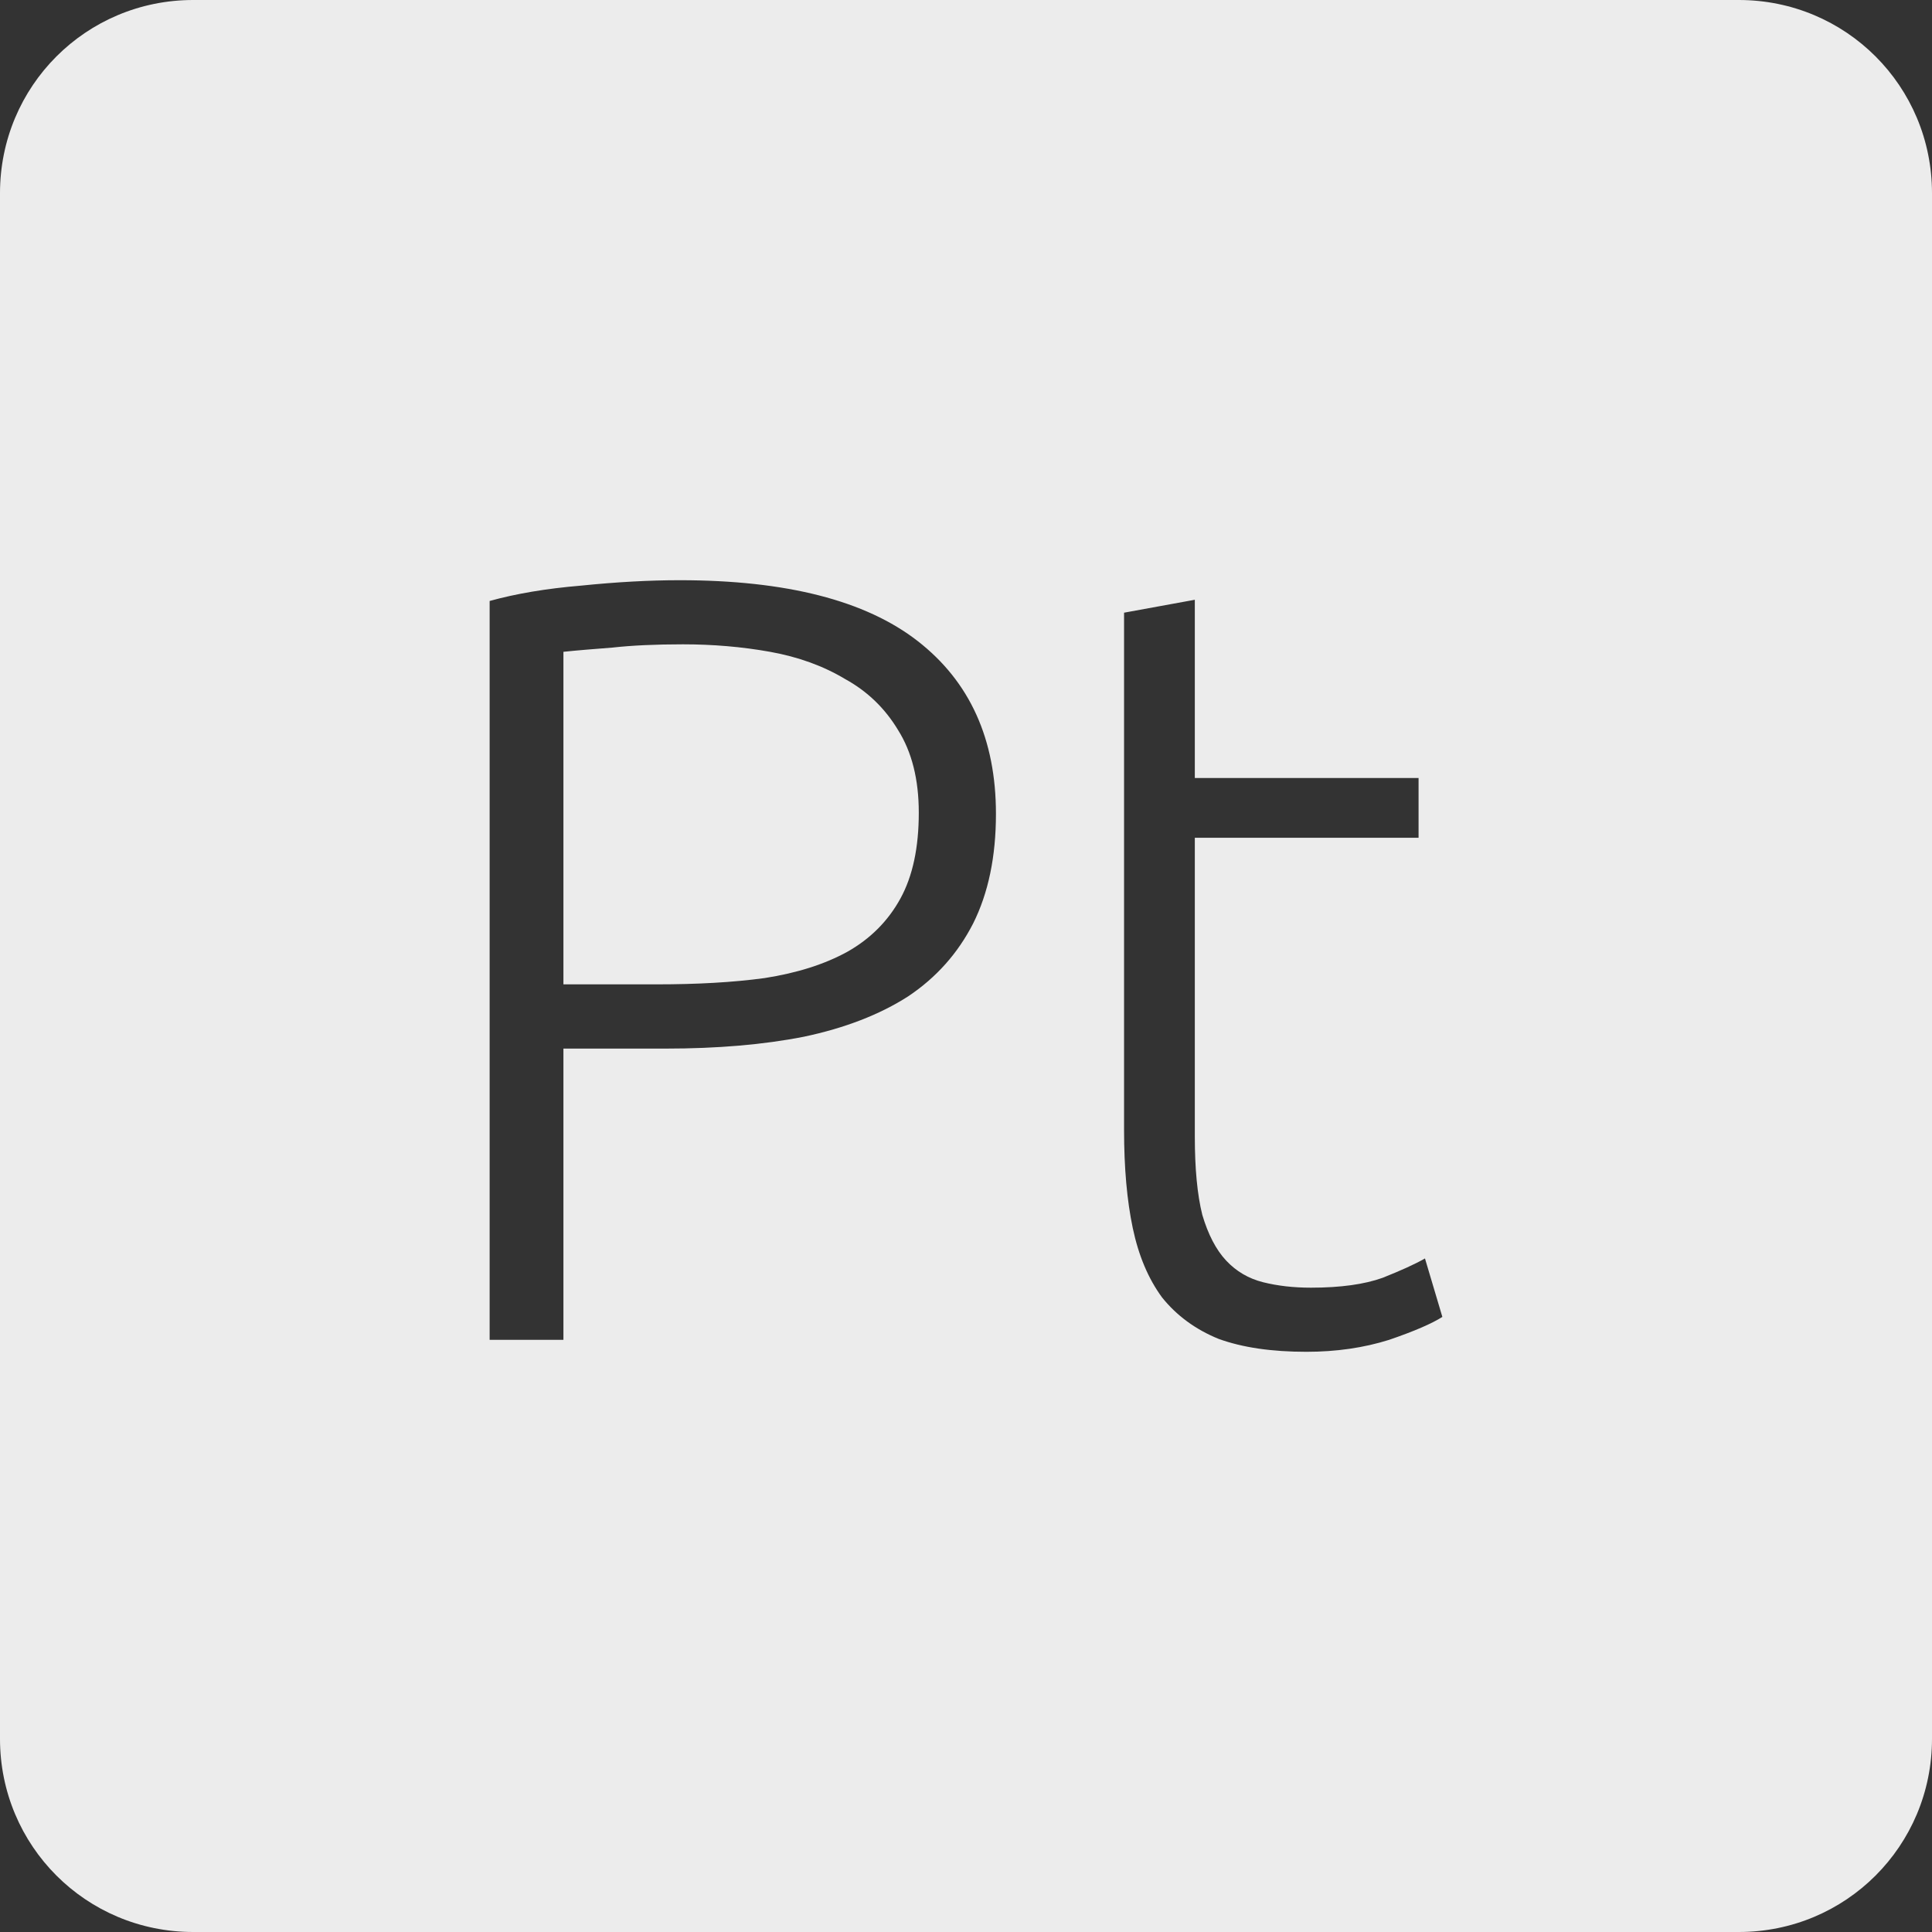 <?xml version="1.0" encoding="UTF-8" standalone="no"?>
<svg
   xmlns:dc="http://purl.org/dc/elements/1.1/"
   xmlns:cc="http://creativecommons.org/ns#"
   xmlns:rdf="http://www.w3.org/1999/02/22-rdf-syntax-ns#"
   xmlns:svg="http://www.w3.org/2000/svg"
   xmlns="http://www.w3.org/2000/svg"
   xmlns:sodipodi="http://sodipodi.sourceforge.net/DTD/sodipodi-0.dtd"
   xmlns:inkscape="http://www.inkscape.org/namespaces/inkscape"
   viewBox="0 0 16 16"
   id="svg2"
   version="1.1"
   inkscape:version="0.91 r13725"
   sodipodi:docname="indicator-keyboard-Pt.svg">
  <rect x="0" y="0" width="16" height="16" fill="#333333" stroke="none"/>
  <defs
     id="defs11" />
  <sodipodi:namedview
     pagecolor="#ffffff"
     bordercolor="#666666"
     borderopacity="1"
     objecttolerance="10"
     gridtolerance="10"
     guidetolerance="10"
     inkscape:pageopacity="0"
     inkscape:pageshadow="2"
     inkscape:window-width="640"
     inkscape:window-height="480"
     id="namedview9"
     showgrid="false"
     inkscape:zoom="14.75"
     inkscape:cx="8"
     inkscape:cy="8"
     inkscape:window-x="65"
     inkscape:window-y="24"
     inkscape:window-maximized="0"
     inkscape:current-layer="svg2" />
  <path
     style="fill:#ececec;fill-opacity:1"
     d="M 1.6 0 C 0.713 2.9605947e-16 0 0.713 0 1.6 L 0 14.4 C 2.9605947e-16 15.287 0.713 16 1.6 16 L 14.4 16 C 15.287 16 16 15.287 16 14.4 L 16 1.6 C 16 0.713 15.287 0 14.4 0 L 1.6 0 z M 5.629 4.805 C 6.511 4.805 7.168 4.973 7.6 5.309 C 8.032 5.645 8.248 6.122 8.248 6.74 C 8.248 7.094 8.185 7.396 8.059 7.648 C 7.933 7.894 7.754 8.096 7.52 8.252 C 7.286 8.402 6.998 8.514 6.656 8.586 C 6.32 8.652 5.938 8.684 5.512 8.684 L 4.666 8.684 L 4.666 11.096 L 4.055 11.096 L 4.055 4.977 C 4.271 4.917 4.523 4.874 4.811 4.85 C 5.105 4.82 5.377 4.805 5.629 4.805 z M 9.895 4.967 L 9.895 6.443 L 11.748 6.443 L 11.748 6.938 L 9.895 6.938 L 9.895 9.412 C 9.895 9.676 9.915 9.893 9.957 10.061 C 10.005 10.223 10.07 10.349 10.154 10.439 C 10.238 10.529 10.341 10.589 10.461 10.619 C 10.581 10.649 10.713 10.664 10.857 10.664 C 11.103 10.664 11.301 10.636 11.451 10.582 C 11.601 10.522 11.717 10.47 11.801 10.422 L 11.945 10.906 C 11.861 10.96 11.714 11.024 11.504 11.096 C 11.294 11.162 11.066 11.195 10.82 11.195 C 10.532 11.195 10.29 11.16 10.092 11.088 C 9.9 11.01 9.743 10.894 9.623 10.744 C 9.509 10.588 9.429 10.398 9.381 10.17 C 9.333 9.942 9.309 9.671 9.309 9.359 L 9.309 5.074 L 9.895 4.967 z M 5.656 5.336 C 5.428 5.336 5.234 5.345 5.072 5.363 C 4.916 5.375 4.78 5.386 4.666 5.398 L 4.666 8.152 L 5.439 8.152 C 5.769 8.152 6.068 8.136 6.332 8.1 C 6.602 8.058 6.83 7.985 7.016 7.883 C 7.208 7.775 7.355 7.627 7.457 7.441 C 7.559 7.255 7.609 7.018 7.609 6.73 C 7.609 6.454 7.551 6.227 7.438 6.047 C 7.33 5.867 7.184 5.725 6.998 5.623 C 6.818 5.515 6.611 5.44 6.377 5.398 C 6.143 5.356 5.902 5.336 5.656 5.336 z "
     id="path4" />
</svg>
